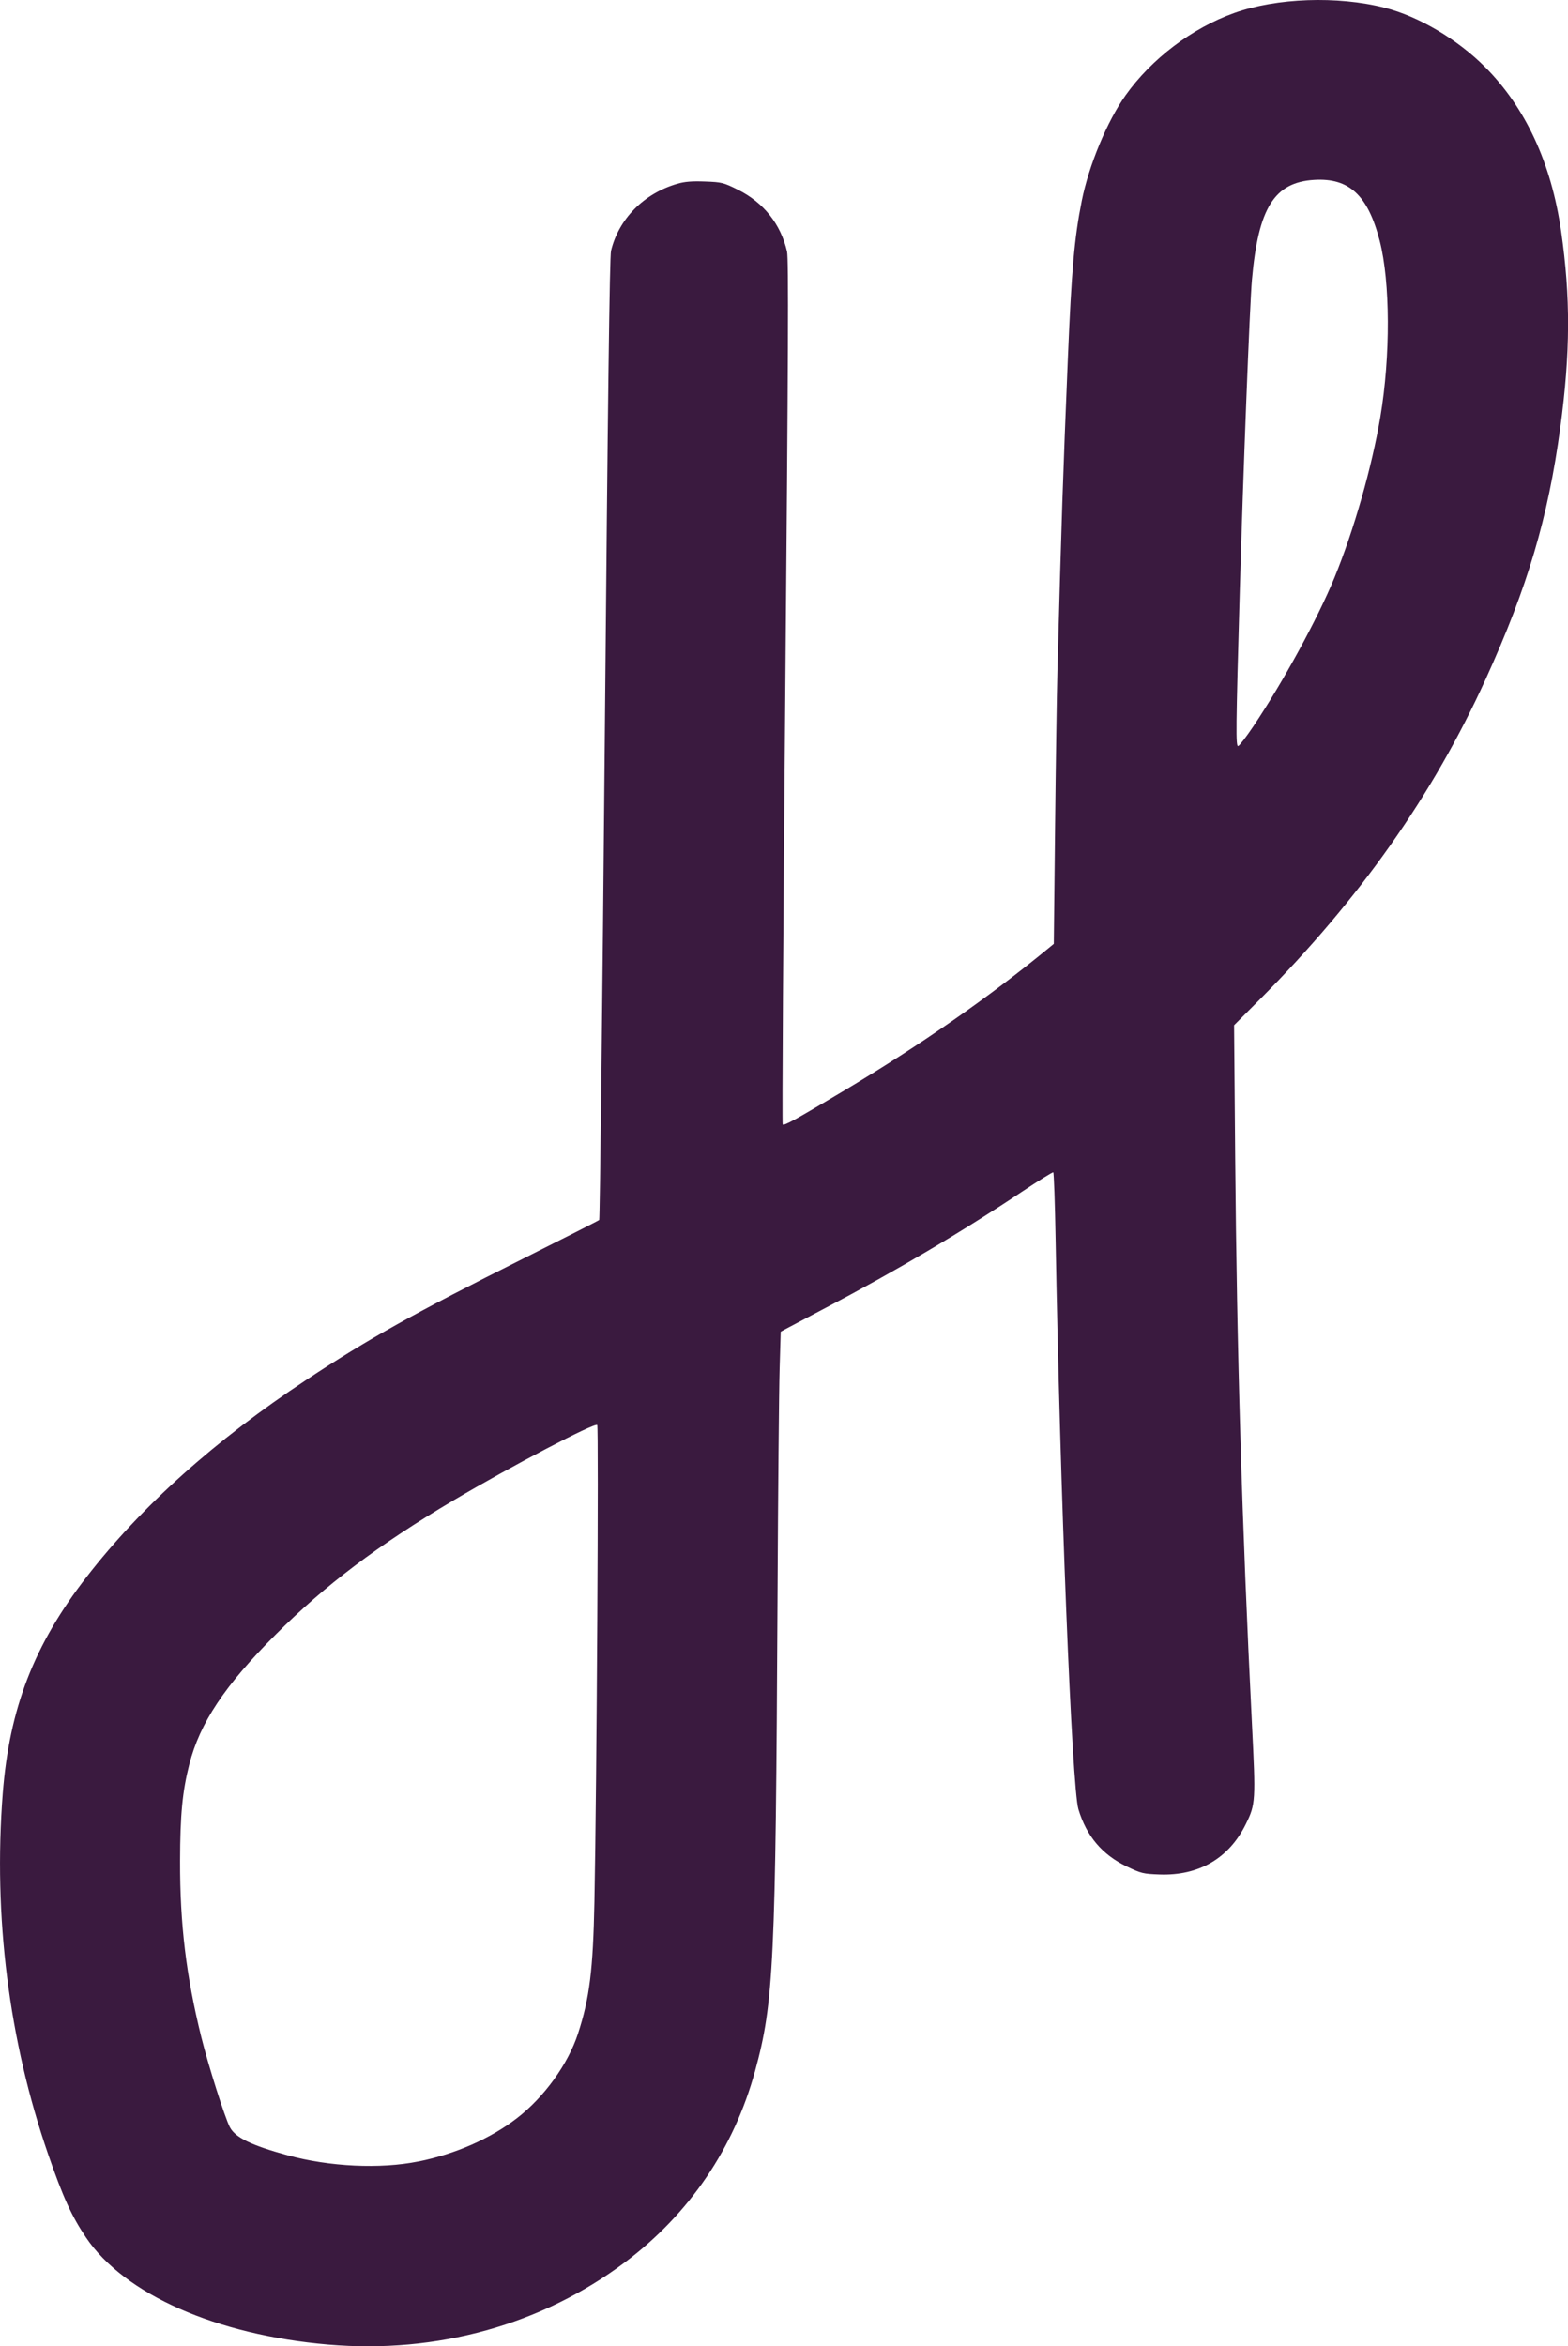 <?xml version="1.0" encoding="UTF-8" standalone="no"?>
<!-- Created with Inkscape (http://www.inkscape.org/) -->

<svg
   width="76.833mm"
   height="114.956mm"
   viewBox="0 0 76.833 114.956"
   version="1.1"
   id="svg12203"
   xml:space="preserve"
   inkscape:version="1.2.1 (9c6d41e410, 2022-07-14)"
   sodipodi:docname="logo.svg"
   xmlns:inkscape="http://www.inkscape.org/namespaces/inkscape"
   xmlns:sodipodi="http://sodipodi.sourceforge.net/DTD/sodipodi-0.dtd"
   xmlns="http://www.w3.org/2000/svg"
   xmlns:svg="http://www.w3.org/2000/svg"><sodipodi:namedview
     id="namedview12205"
     pagecolor="#505050"
     bordercolor="#eeeeee"
     borderopacity="1"
     inkscape:showpageshadow="0"
     inkscape:pageopacity="0"
     inkscape:pagecheckerboard="0"
     inkscape:deskcolor="#505050"
     inkscape:document-units="mm"
     showgrid="false"
     inkscape:zoom="0.73851712"
     inkscape:cx="140.1457"
     inkscape:cy="301.95644"
     inkscape:window-width="1920"
     inkscape:window-height="1009"
     inkscape:window-x="1272"
     inkscape:window-y="-8"
     inkscape:window-maximized="1"
     inkscape:current-layer="layer1" /><defs
     id="defs12200" /><g
     inkscape:label="Taso 1"
     inkscape:groupmode="layer"
     id="layer1"
     transform="translate(-56.501,-68.671)"><path
       style="fill:#3a1a3f;stroke-width:1"
       d="m 72.588,183.544 c -5.49,-0.471 -9.993,-2.461 -11.872,-5.246 -0.706,-1.047 -1.126,-1.97 -1.855,-4.076 -1.927,-5.57 -2.693,-11.653 -2.226,-17.676 0.324,-4.175 1.532,-7.293 4.119,-10.626 2.678,-3.451 6.289,-6.688 10.759,-9.644 3.039,-2.01 5.309,-3.278 10.643,-5.948 2.002,-1.002 3.67,-1.85 3.706,-1.884 0.036,-0.034 0.159,-10.642 0.274,-23.573 0.148,-16.651 0.237,-23.628 0.306,-23.913 0.376,-1.561 1.606,-2.806 3.244,-3.282 0.365,-0.106 0.718,-0.135 1.36,-0.111 0.822,0.03 0.905,0.051 1.606,0.398 1.262,0.625 2.103,1.682 2.414,3.032 0.079,0.342 0.06,5.069 -0.086,21.572 -0.103,11.624 -0.16,21.161 -0.127,21.194 0.074,0.074 0.604,-0.218 3.01,-1.656 3.761,-2.249 7.11,-4.584 10.059,-7.012 l 0.216,-0.178 0.062,-5.706 c 0.034,-3.139 0.086,-6.583 0.115,-7.654 0.203,-7.488 0.27,-9.51 0.512,-15.325 0.18,-4.338 0.319,-5.908 0.681,-7.719 0.349,-1.745 1.245,-3.903 2.149,-5.174 1.269,-1.785 3.26,-3.293 5.32,-4.029 2.073,-0.74 5.061,-0.846 7.367,-0.261 1.669,0.423 3.573,1.548 4.932,2.913 1.983,1.992 3.24,4.705 3.72,8.031 0.467,3.24 0.456,5.964 -0.041,9.64 -0.597,4.415 -1.599,7.794 -3.65,12.305 -2.587,5.69 -6.196,10.808 -11.065,15.693 l -1.268,1.272 0.054,6.483 c 0.079,9.433 0.33,17.929 0.821,27.739 0.189,3.783 0.18,3.944 -0.295,4.911 -0.826,1.685 -2.303,2.548 -4.239,2.478 -0.793,-0.029 -0.898,-0.054 -1.593,-0.388 -1.214,-0.582 -1.981,-1.491 -2.378,-2.815 -0.317,-1.056 -0.9,-15.642 -1.116,-27.921 -0.032,-1.783 -0.083,-3.257 -0.115,-3.277 -0.032,-0.02 -0.713,0.402 -1.515,0.936 -2.981,1.99 -6.22,3.907 -9.622,5.694 -0.978,0.514 -1.877,0.989 -1.998,1.056 l -0.22,0.121 -0.054,1.853 c -0.03,1.019 -0.076,6.063 -0.102,11.208 -0.092,17.896 -0.183,19.809 -1.1,23.16 -1.034,3.782 -3.216,6.995 -6.354,9.357 -4.085,3.075 -9.227,4.505 -14.555,4.048 z m 4.412,-8.969 c 1.809,-0.364 3.537,-1.124 4.832,-2.124 1.333,-1.028 2.502,-2.647 2.99,-4.139 0.568,-1.736 0.74,-3.12 0.806,-6.475 0.113,-5.716 0.215,-23.269 0.137,-23.348 -0.127,-0.127 -4.225,2.022 -7.039,3.69 -3.681,2.182 -6.303,4.161 -8.719,6.579 -2.497,2.499 -3.715,4.329 -4.231,6.359 -0.338,1.329 -0.446,2.464 -0.452,4.729 -0.007,3.1 0.297,5.626 1.039,8.628 0.342,1.381 1.151,3.934 1.4,4.416 0.264,0.51 1.047,0.891 2.834,1.38 2.055,0.562 4.534,0.679 6.401,0.303 z m 40.914,-70.316 c 1.45,-2.158 3.159,-5.289 3.979,-7.292 0.953,-2.327 1.83,-5.401 2.246,-7.874 0.5,-2.977 0.487,-6.611 -0.033,-8.626 -0.575,-2.231 -1.495,-3.086 -3.209,-2.982 -1.955,0.118 -2.738,1.374 -3.05,4.892 -0.107,1.203 -0.434,9.573 -0.594,15.198 -0.196,6.859 -0.204,7.687 -0.079,7.647 0.065,-0.021 0.398,-0.454 0.74,-0.963 z"
       id="path15246" /></g></svg>

